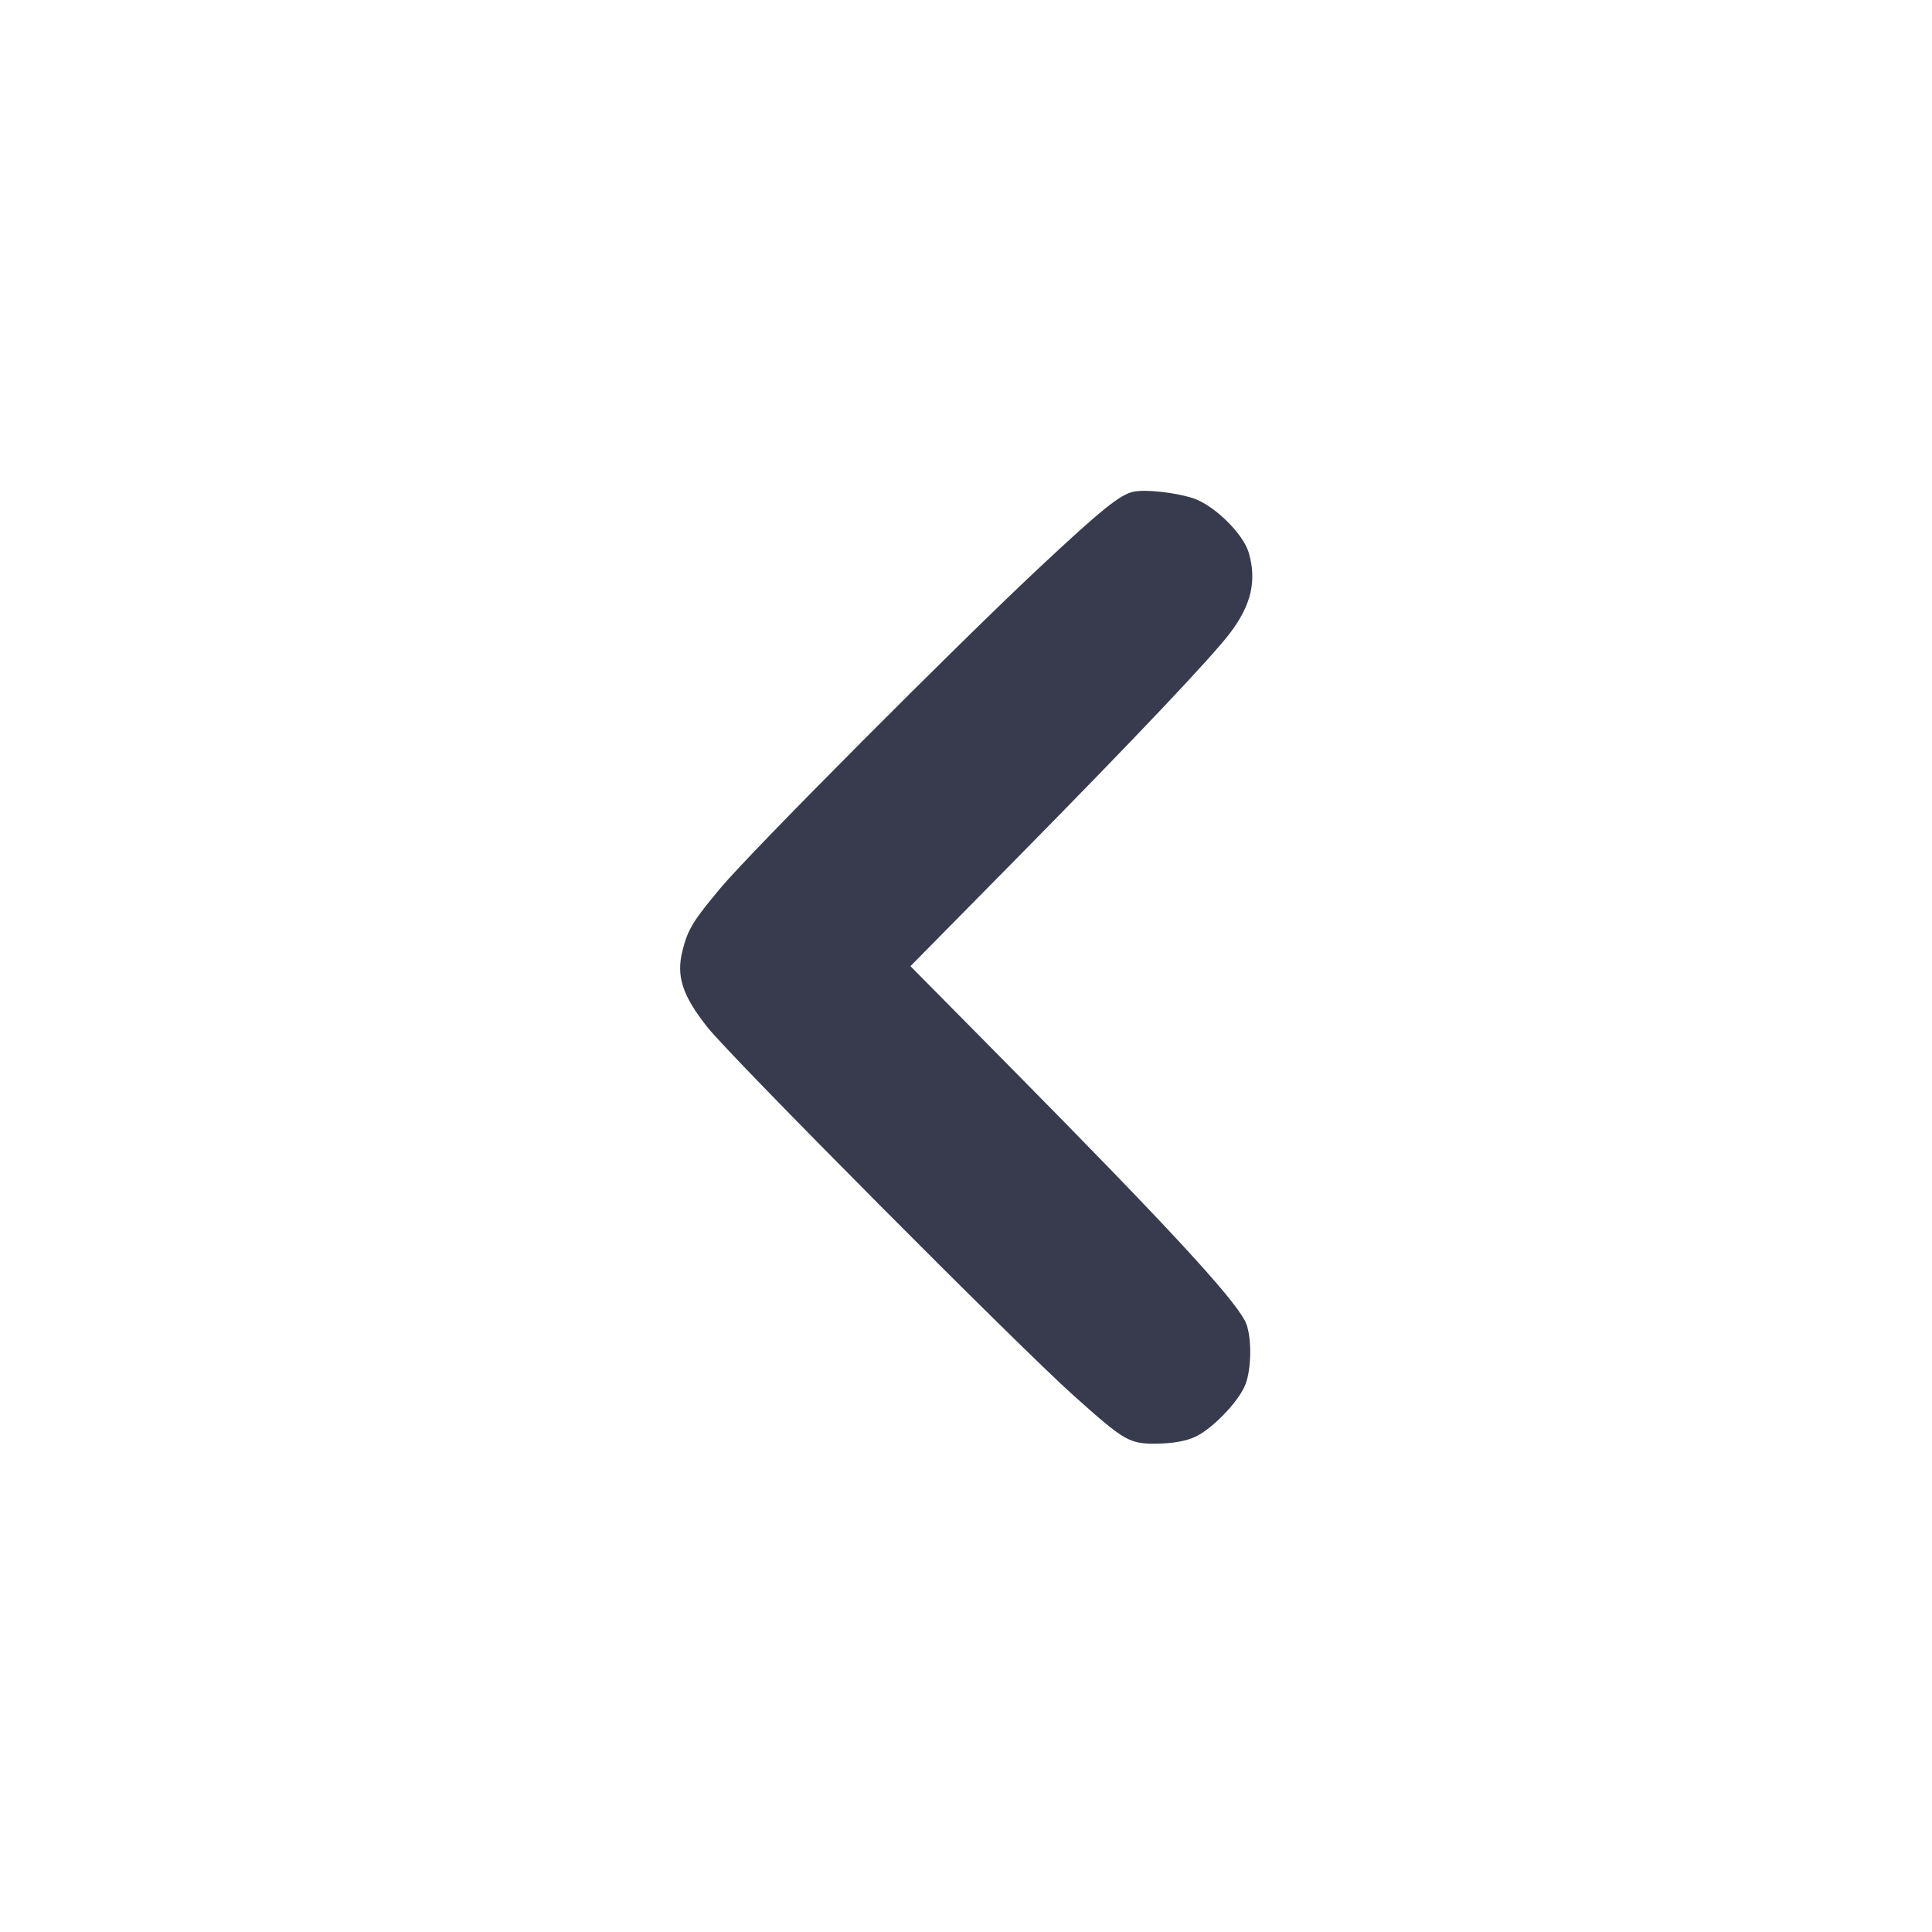 <svg width="24" height="24" viewBox="0 0 24 24" fill="none" xmlns="http://www.w3.org/2000/svg"><path d="M14.082 6.108 C 13.916 6.142,13.690 6.323,12.920 7.043 C 11.898 7.998,9.326 10.581,8.951 11.031 C 8.608 11.441,8.545 11.544,8.478 11.810 C 8.398 12.128,8.477 12.369,8.790 12.763 C 9.090 13.141,12.659 16.731,13.339 17.338 C 13.976 17.908,14.030 17.939,14.380 17.933 C 14.572 17.930,14.727 17.903,14.844 17.850 C 15.050 17.759,15.378 17.421,15.466 17.211 C 15.552 17.007,15.552 16.574,15.467 16.411 C 15.303 16.098,14.490 15.220,12.525 13.231 L 11.310 12.002 12.622 10.671 C 14.101 9.170,15.055 8.163,15.283 7.860 C 15.544 7.515,15.614 7.211,15.512 6.865 C 15.442 6.627,15.078 6.272,14.820 6.189 C 14.597 6.117,14.232 6.077,14.082 6.108 " fill="#373B4D" stroke="none" fill-rule="evenodd"></path></svg>